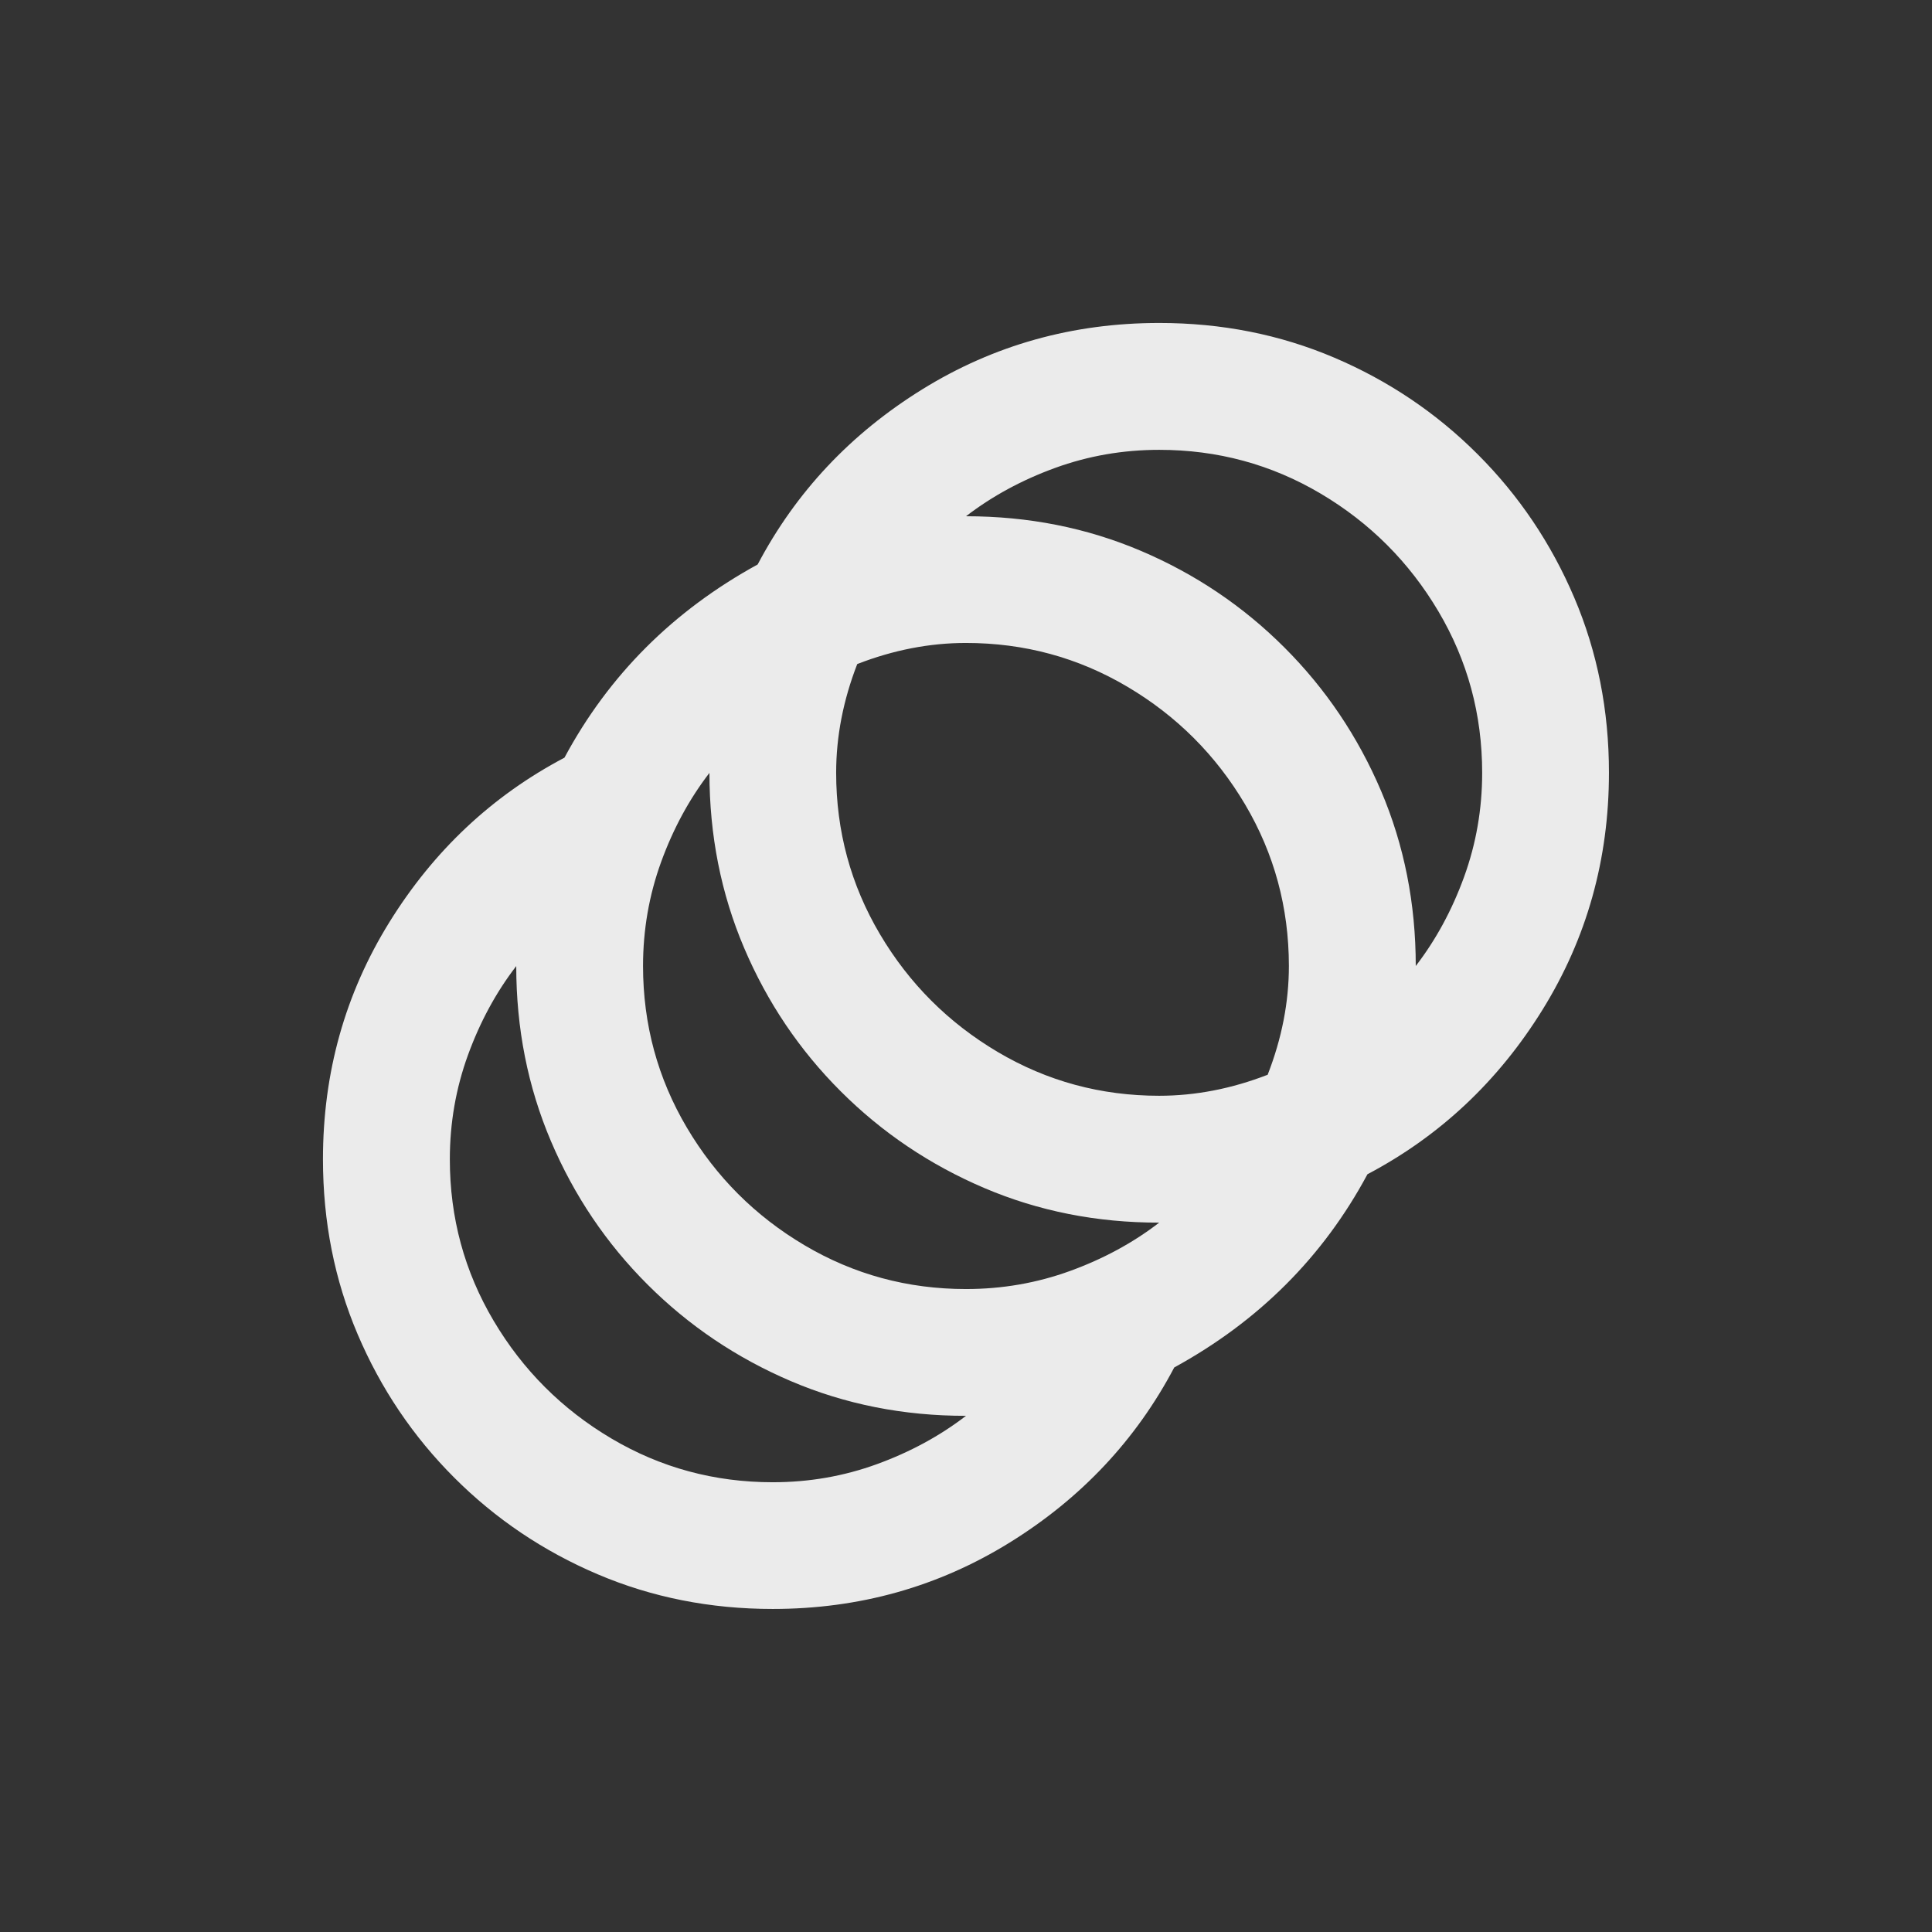 <!-- Generated by IcoMoon.io -->
<svg version="1.1" xmlns="http://www.w3.org/2000/svg" width="24" height="24" viewBox="0 0 24 24">
<rect x="0" y="0" width="24" height="24" fill="#333333" stroke="none"/>
<title>animation</title>
<path fill="#ebebeb" d="M14.4 4.012q-1.612 0-2.944 0.825t-2.044 2.175q-1.575 0.863-2.4 2.4-1.35 0.712-2.175 2.044t-0.825 2.944q0 1.163 0.431 2.175t1.2 1.781 1.781 1.2 2.175 0.431q1.612 0 2.944-0.825t2.044-2.175q1.575-0.862 2.4-2.4 1.35-0.712 2.175-2.044t0.825-2.944q0-1.163-0.431-2.175t-1.2-1.781-1.781-1.2-2.175-0.431zM9.6 18.413q-1.088 0-2.006-0.544t-1.462-1.462-0.544-2.006q0-0.675 0.225-1.294t0.6-1.106q0 1.162 0.431 2.175t1.2 1.781 1.781 1.2 2.175 0.431q-0.488 0.375-1.106 0.6t-1.294 0.225zM12 16.013q-1.087 0-2.006-0.544t-1.462-1.462-0.544-2.006q0-0.675 0.225-1.294t0.6-1.106q0 1.162 0.431 2.175t1.2 1.781 1.781 1.2 2.175 0.431q-0.487 0.375-1.106 0.6t-1.294 0.225zM15.75 13.35q-0.675 0.262-1.35 0.262-1.087 0-2.006-0.544t-1.463-1.463-0.544-2.006q0-0.675 0.262-1.35 0.675-0.262 1.35-0.262 1.087 0 2.006 0.544t1.462 1.462 0.544 2.006q0 0.675-0.263 1.35zM17.587 12q0-1.163-0.431-2.175t-1.2-1.781-1.781-1.2-2.175-0.431q0.488-0.375 1.106-0.6t1.294-0.225q1.088 0 2.006 0.544t1.462 1.462 0.544 2.006q0 0.675-0.225 1.294t-0.6 1.106z"></path>
</svg>
